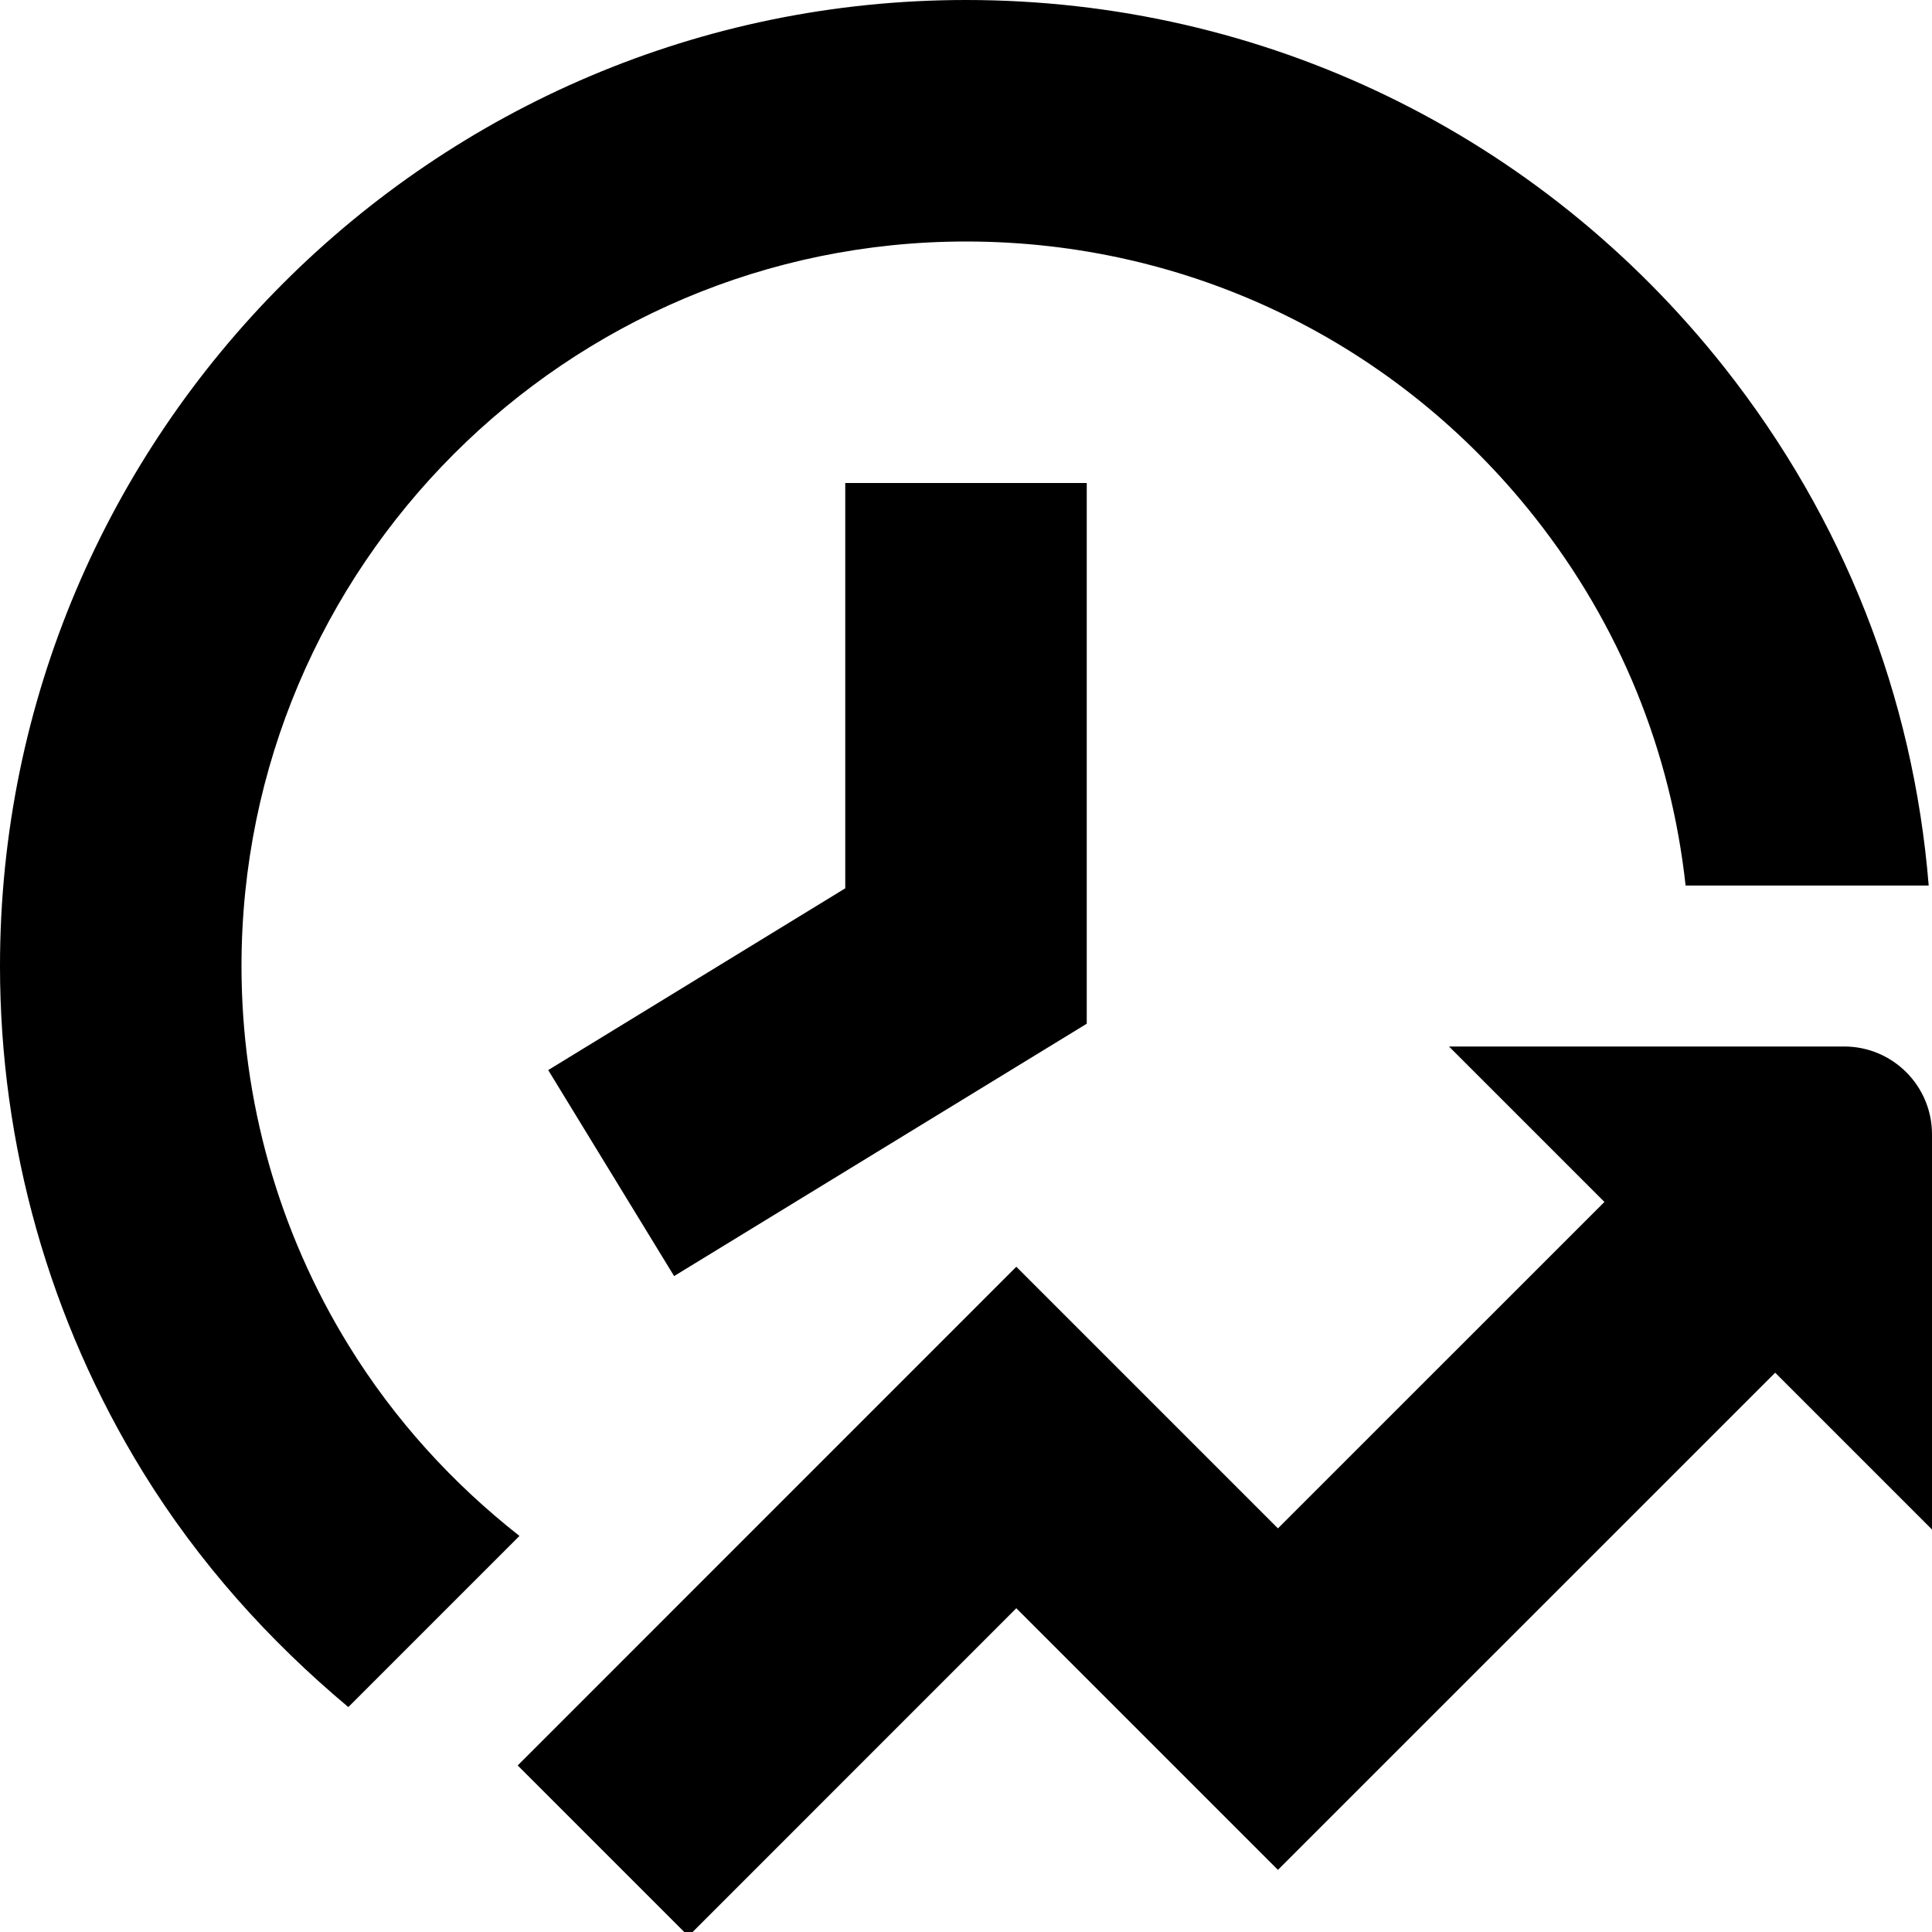 <?xml version="1.0" encoding="UTF-8"?>
<svg xmlns="http://www.w3.org/2000/svg" id="Layer_1" data-name="Layer 1" viewBox="0 0 24 24">
  <path d="m10.5,6h3v6.717l-5.126,3.135-1.564-2.559,3.69-2.258v-5.035Zm-6.169,10.713c-.871-1.413-1.331-3.043-1.331-4.713C3,7.037,7.037,3,12,3c2.772,0,5.35,1.25,7.069,3.43,1.054,1.336,1.687,2.901,1.87,4.57h3.02c-.191-2.352-1.057-4.557-2.534-6.43C19.132,1.666,15.697,0,12,0,5.383,0,0,5.383,0,12c0,2.226.614,4.4,1.776,6.287.697,1.131,1.57,2.098,2.551,2.919l2.126-2.126c-.825-.648-1.55-1.438-2.122-2.367Zm18.578-3.713h-4.909l1.931,1.931-4.056,4.055-3.25-3.25-6.194,6.195,2.121,2.121,4.073-4.074,3.25,3.25,6.177-6.176,1.948,1.948v-4.909c0-.602-.488-1.091-1.091-1.091Z"/>
</svg>
